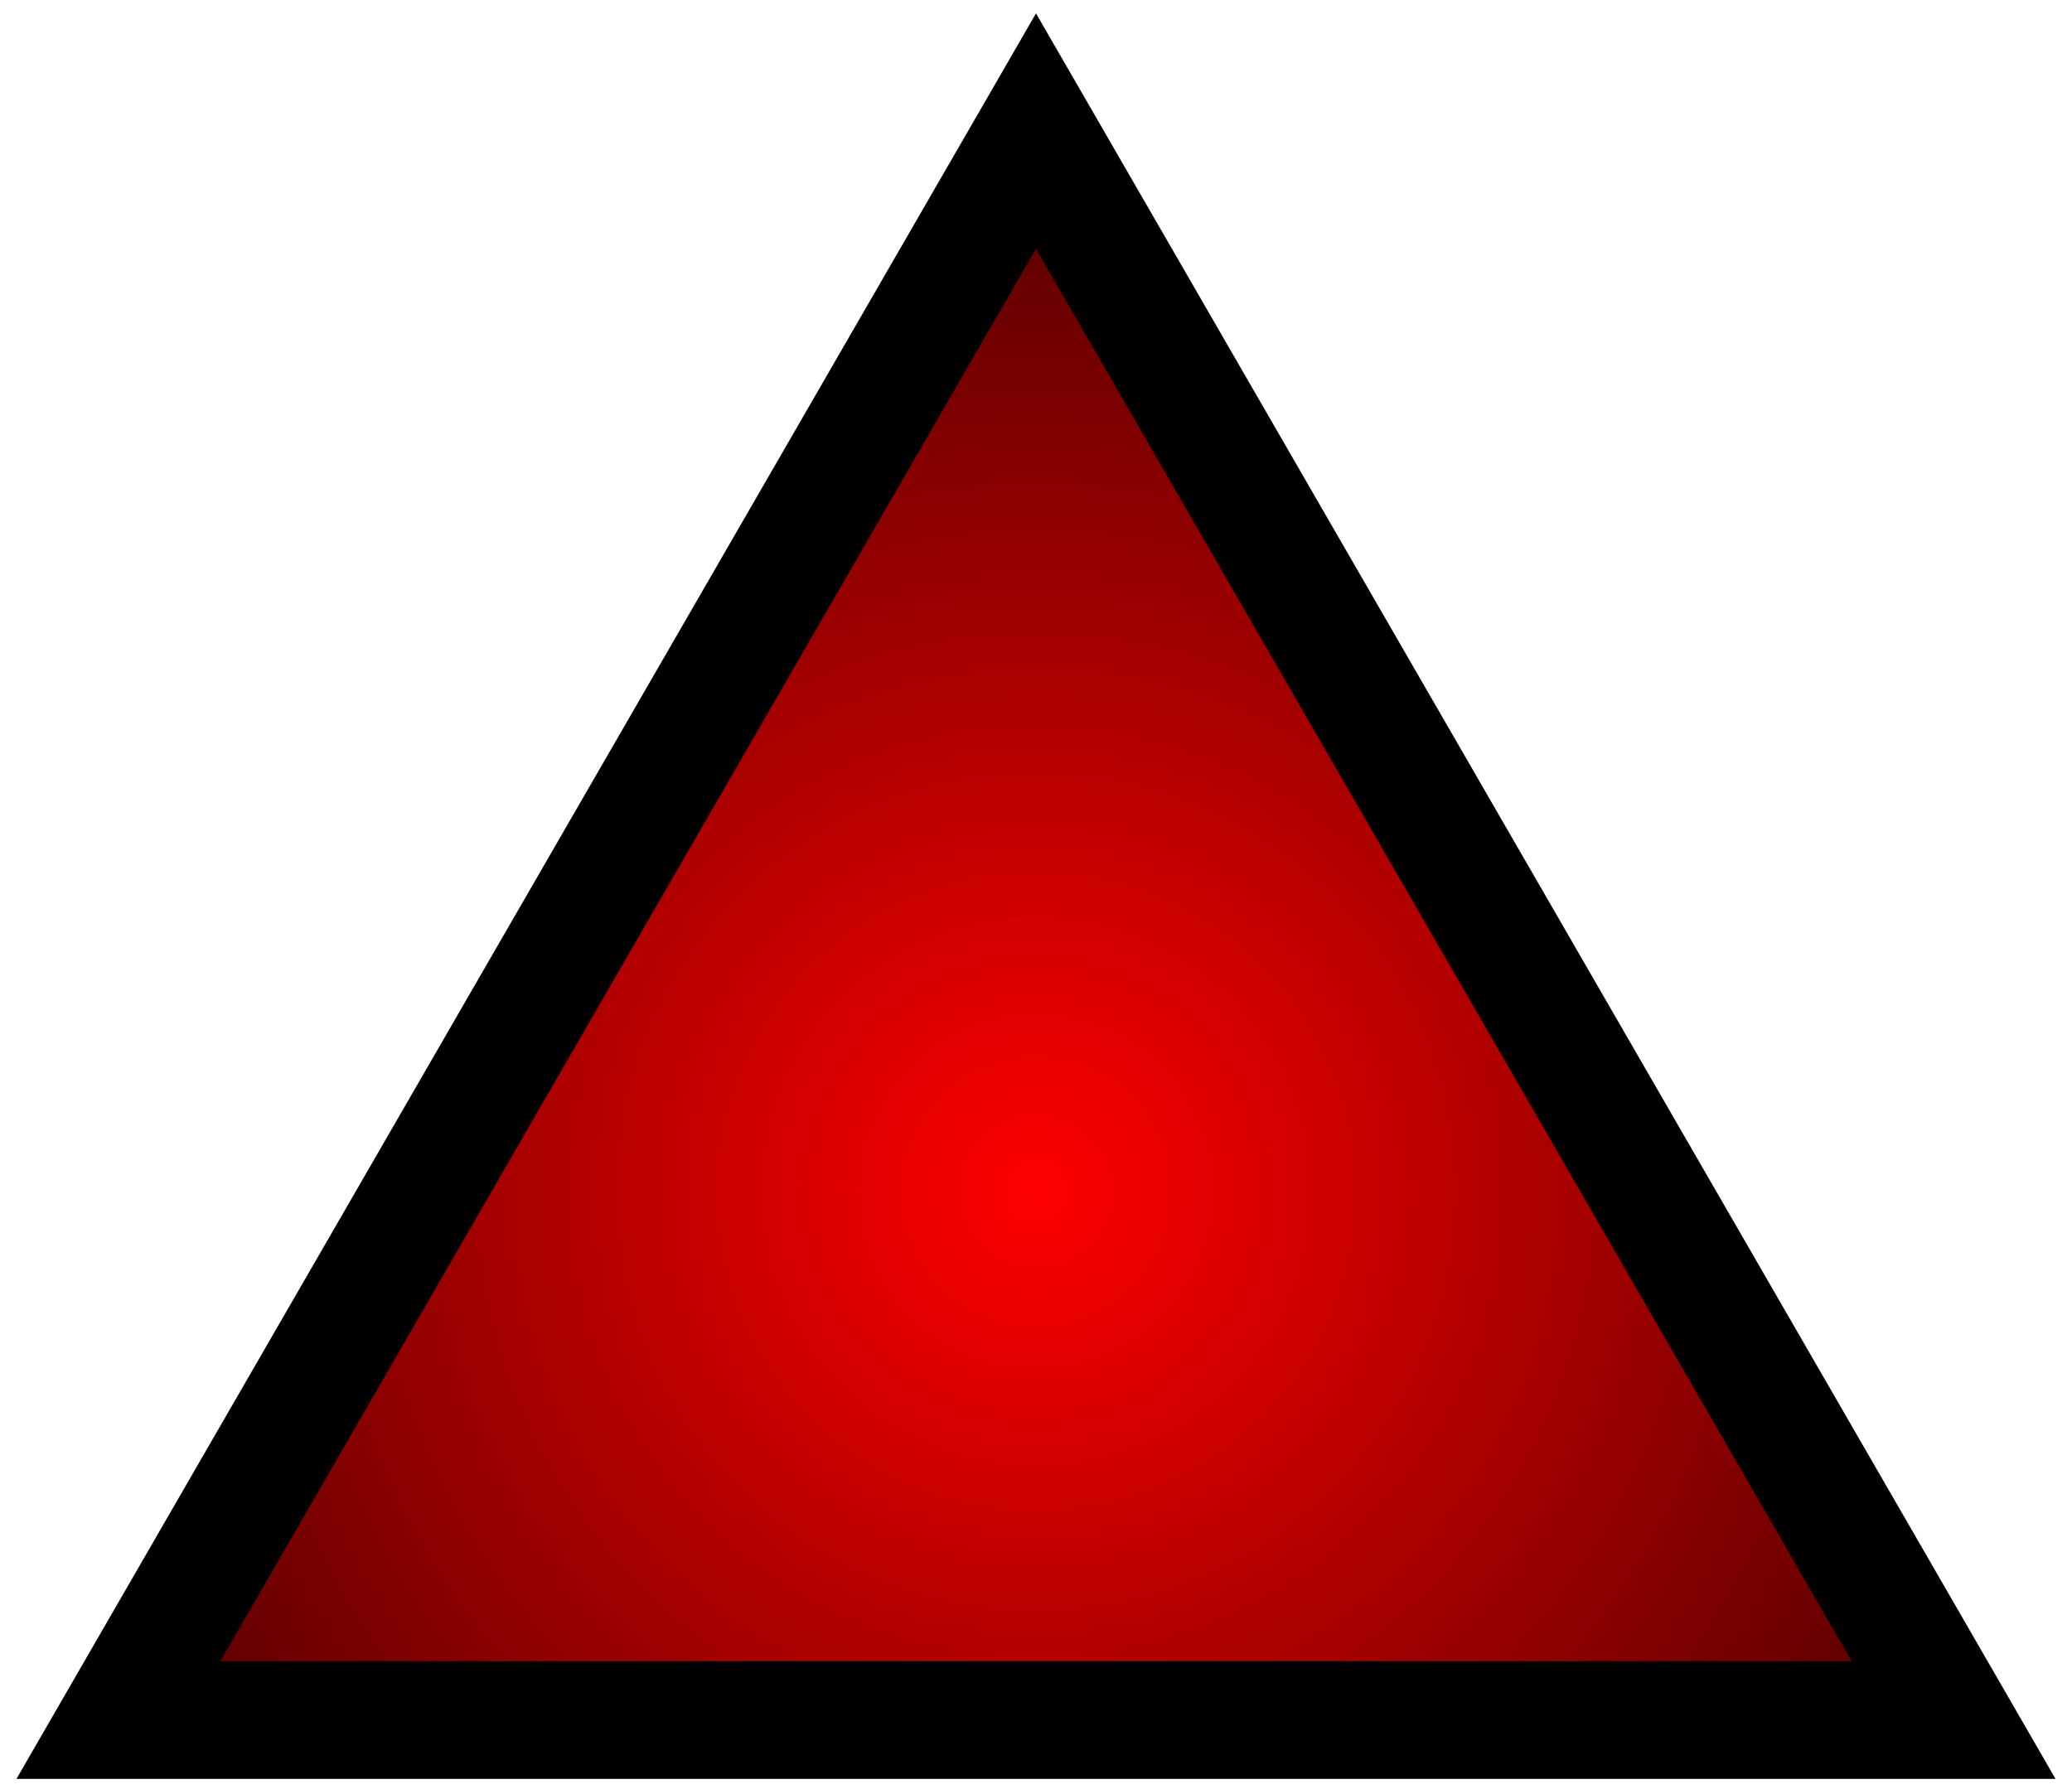<svg width="88" height="76" viewBox="0 0 88 76" fill="none" xmlns="http://www.w3.org/2000/svg">
<path id="Polygon 4" d="M5.029 73.068L44 5.568L82.971 73.068H5.029Z" fill="url(#paint0_diamond_1215_85880)" stroke="black" stroke-width="5"/>
<defs>
<radialGradient id="paint0_diamond_1215_85880" cx="0" cy="0" r="1" gradientUnits="userSpaceOnUse" gradientTransform="translate(44 50.568) rotate(90) scale(50)">
<stop stop-color="#FF0000"/>
<stop offset="1" stop-color="#3C0000"/>
</radialGradient>
</defs>
</svg>
